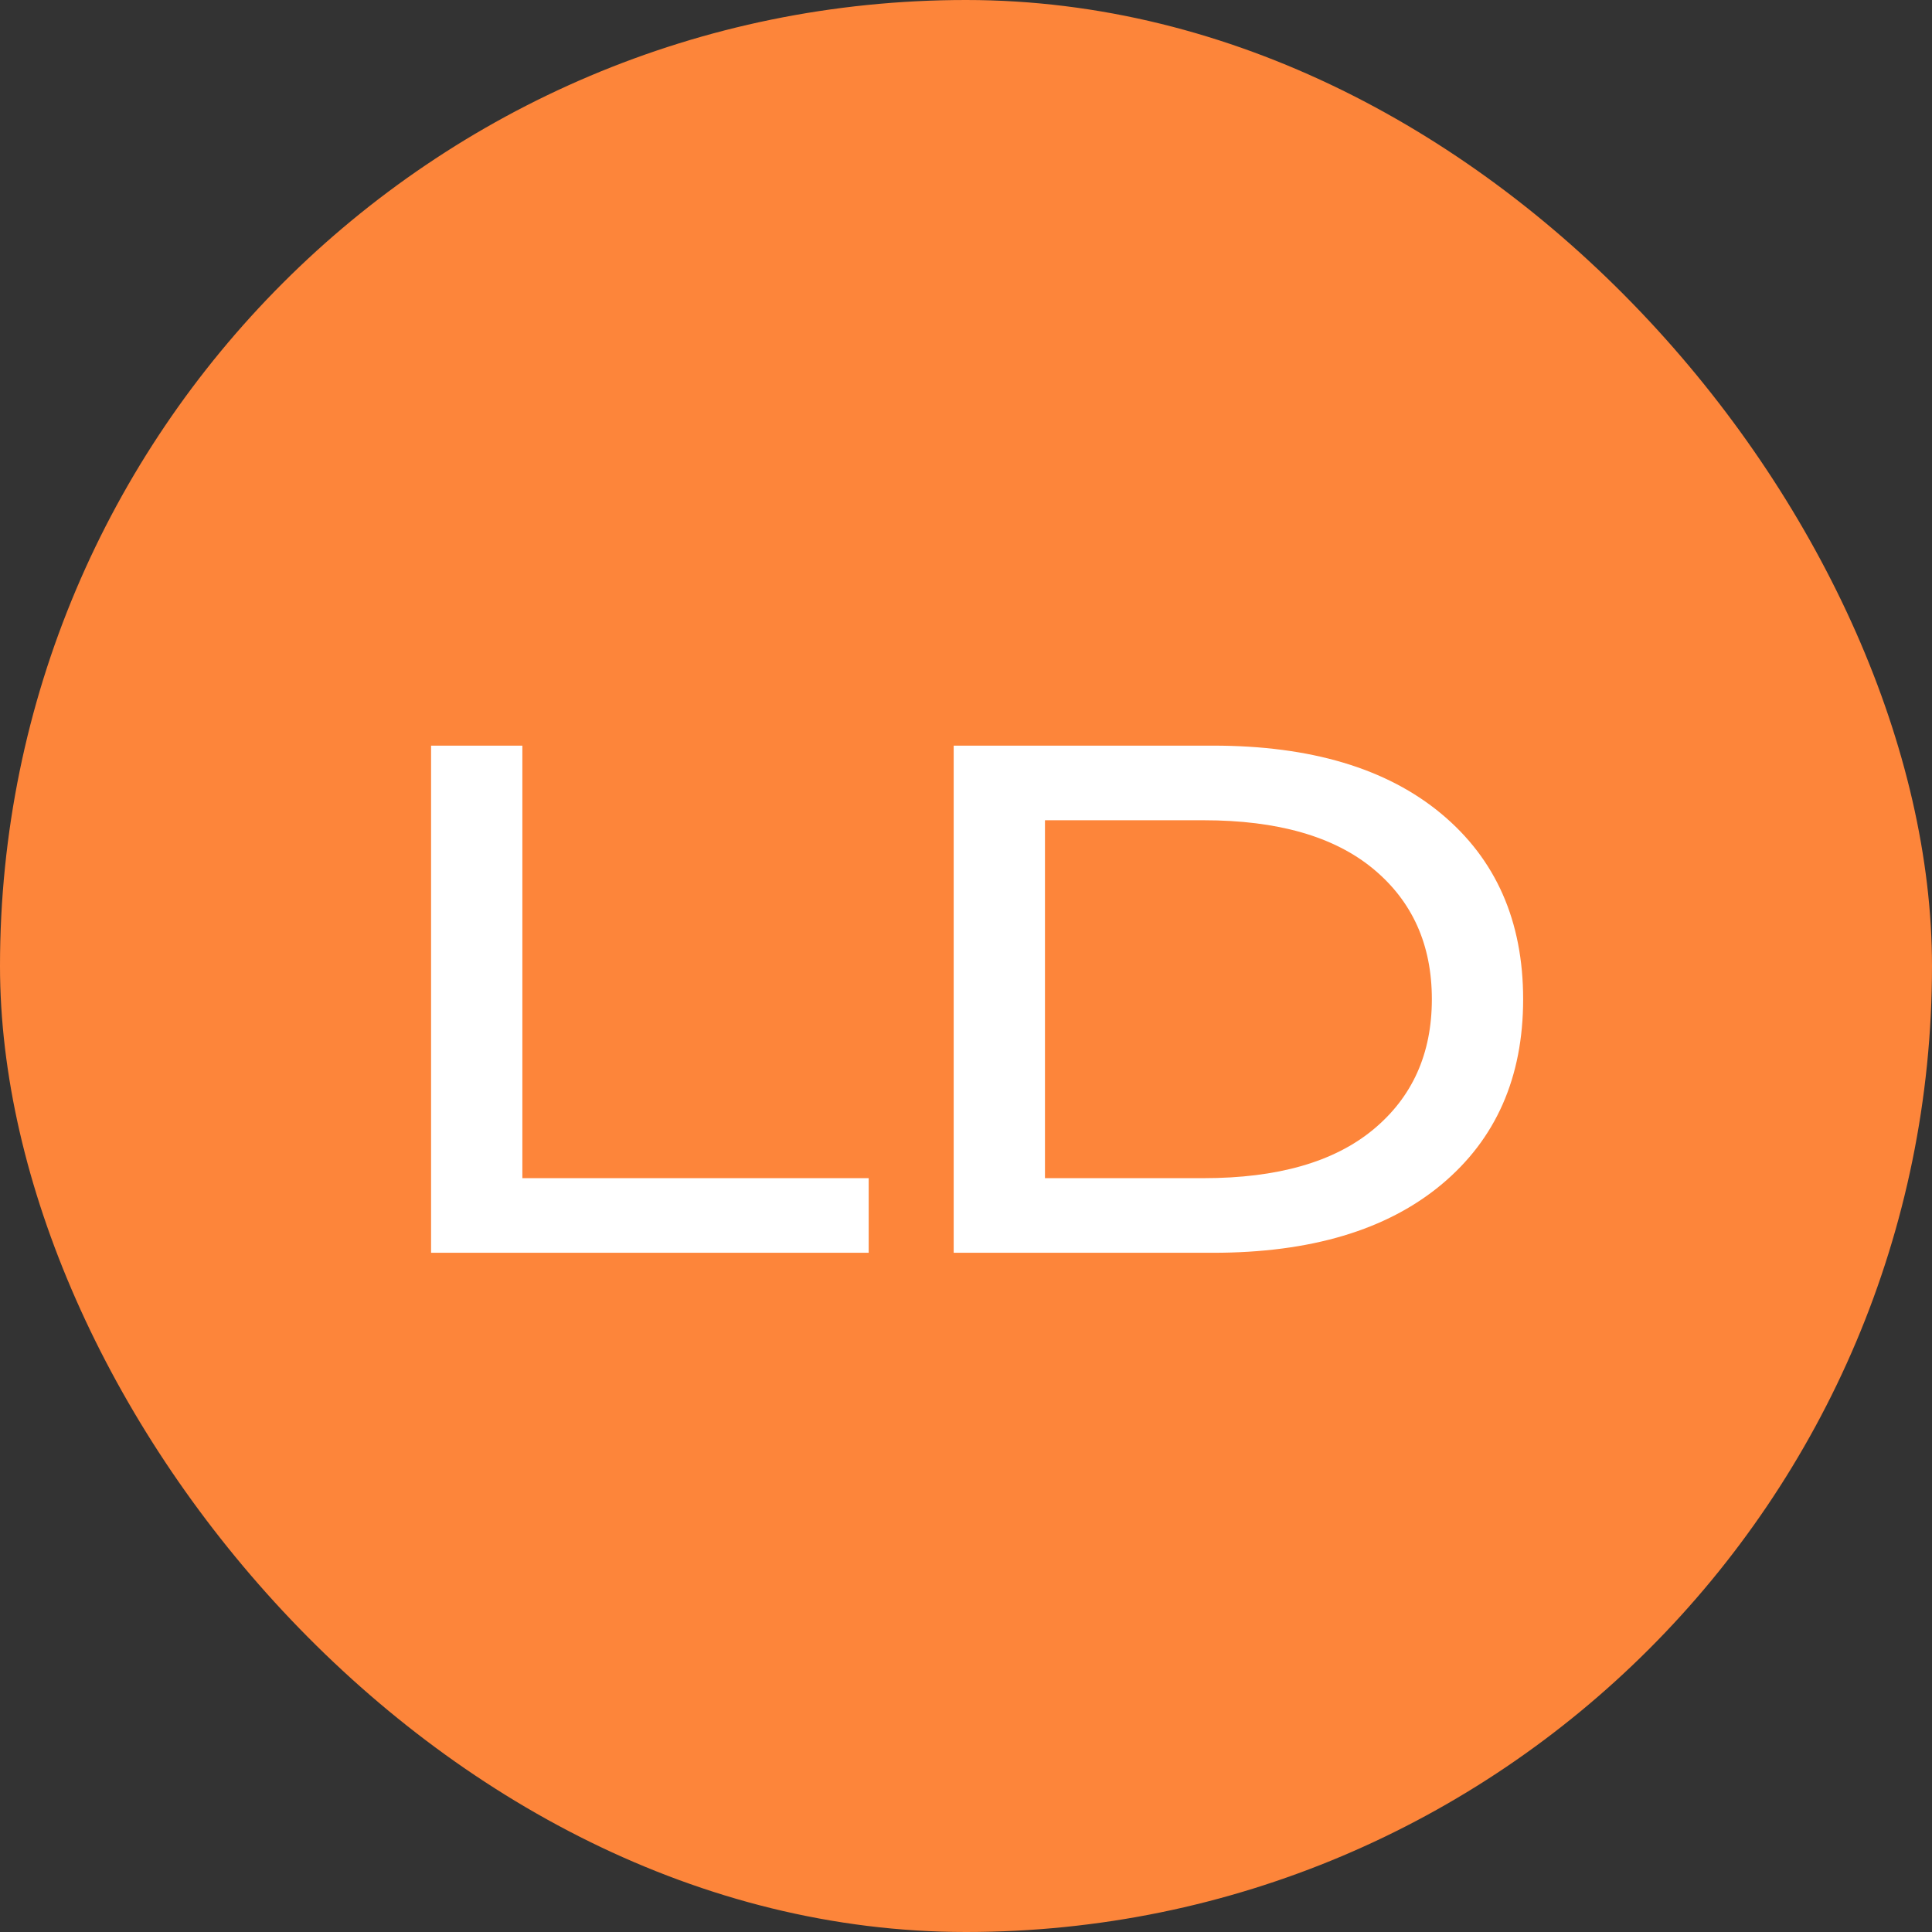 <svg width="64" height="64" viewBox="0 0 64 64" fill="none" xmlns="http://www.w3.org/2000/svg">
<rect x="0" y="0" width="64" height="64" fill="#333333" stroke="none"/>
<rect width="64" height="64" rx="32" fill="#FD853A"/>
<path d="M14.28 41.5V24.7H17.304V39.028H28.776V41.5H14.28ZM40.184 24.7C43.416 24.7 45.936 25.452 47.744 26.956C49.552 28.46 50.456 30.508 50.456 33.1C50.456 35.692 49.552 37.74 47.744 39.244C45.936 40.748 43.416 41.5 40.184 41.5H31.592V24.7H40.184ZM39.872 39.028C42.32 39.028 44.192 38.492 45.488 37.42C46.784 36.348 47.432 34.908 47.432 33.1C47.432 31.292 46.784 29.852 45.488 28.78C44.192 27.708 42.32 27.172 39.872 27.172H34.616V39.028H39.872Z" fill="white"/>
</svg>
